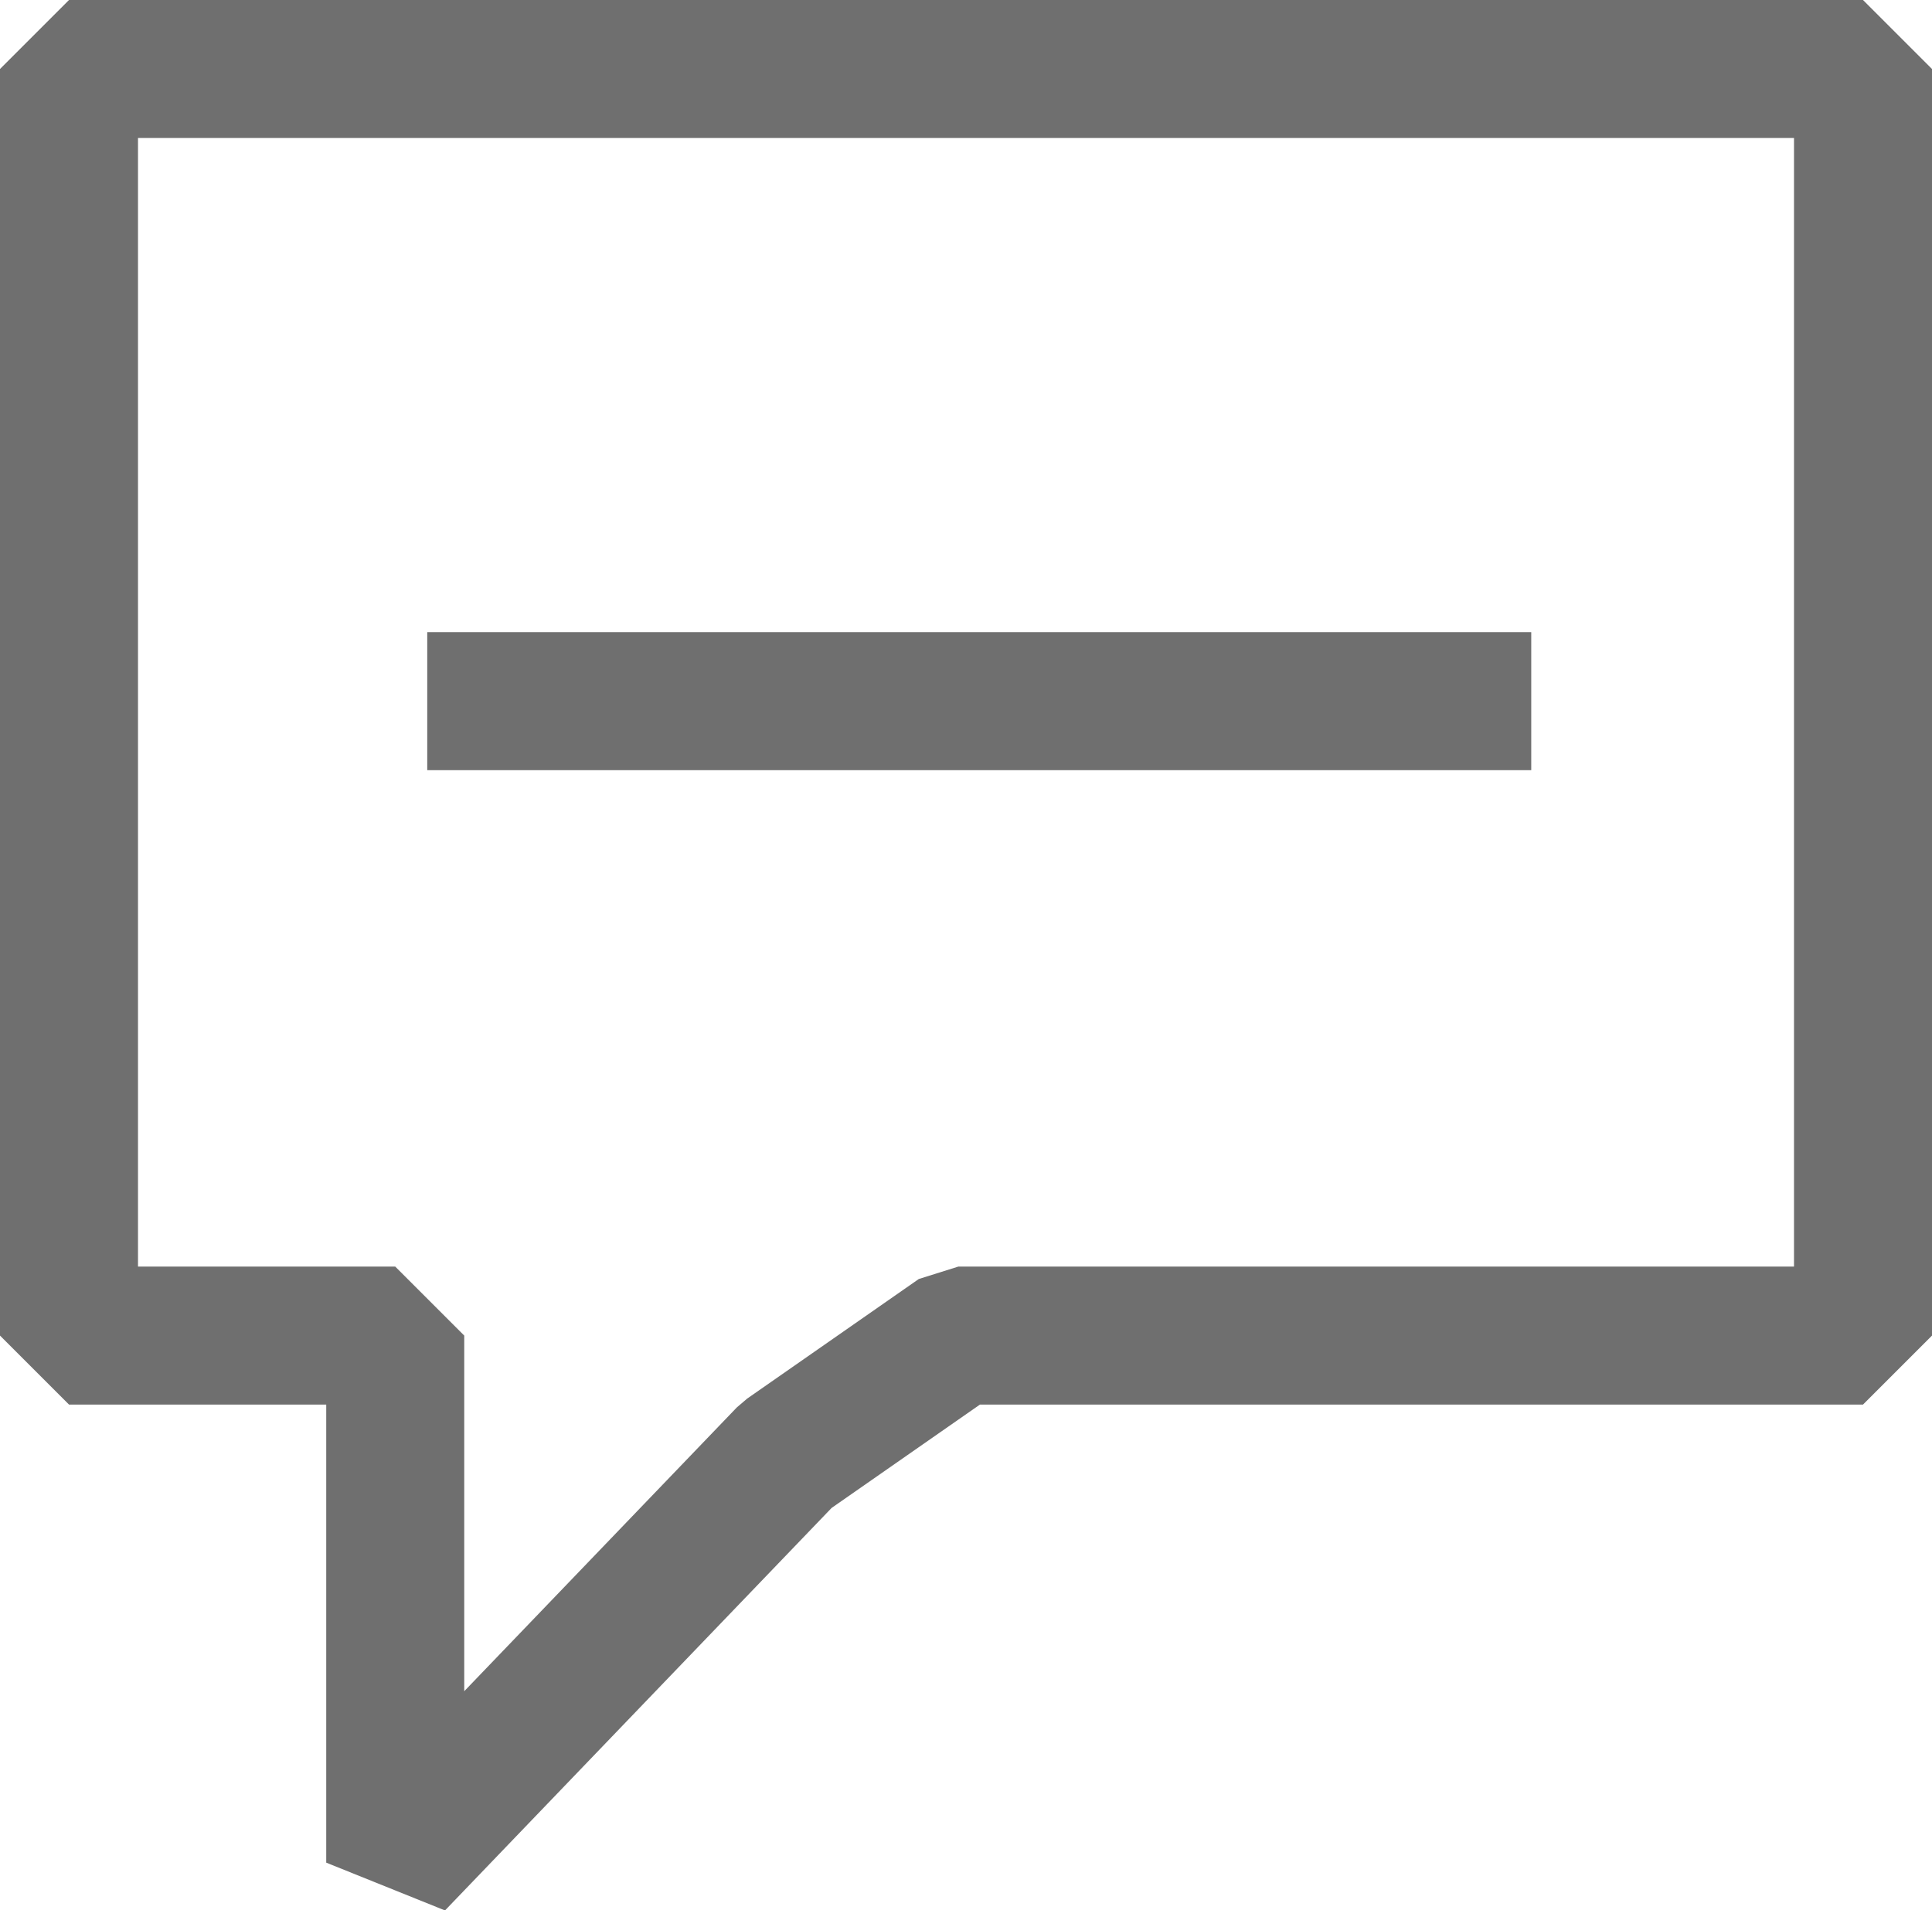 <svg xmlns="http://www.w3.org/2000/svg" width="14" height="13.846">
    <g data-name="组 10876">
        <path d="M13 9.18H6.444l-1.244.867L2.364 13V9.18H0V0h13z" style="stroke-linejoin:bevel;fill:none;stroke:#6f6f6f" transform="translate(.5 .5)"/>
        <path data-name="直线 89" transform="translate(3.096 5.082)" style="fill:none;stroke:#6f6f6f" d="M0 0h8"/>
    </g>
</svg>
